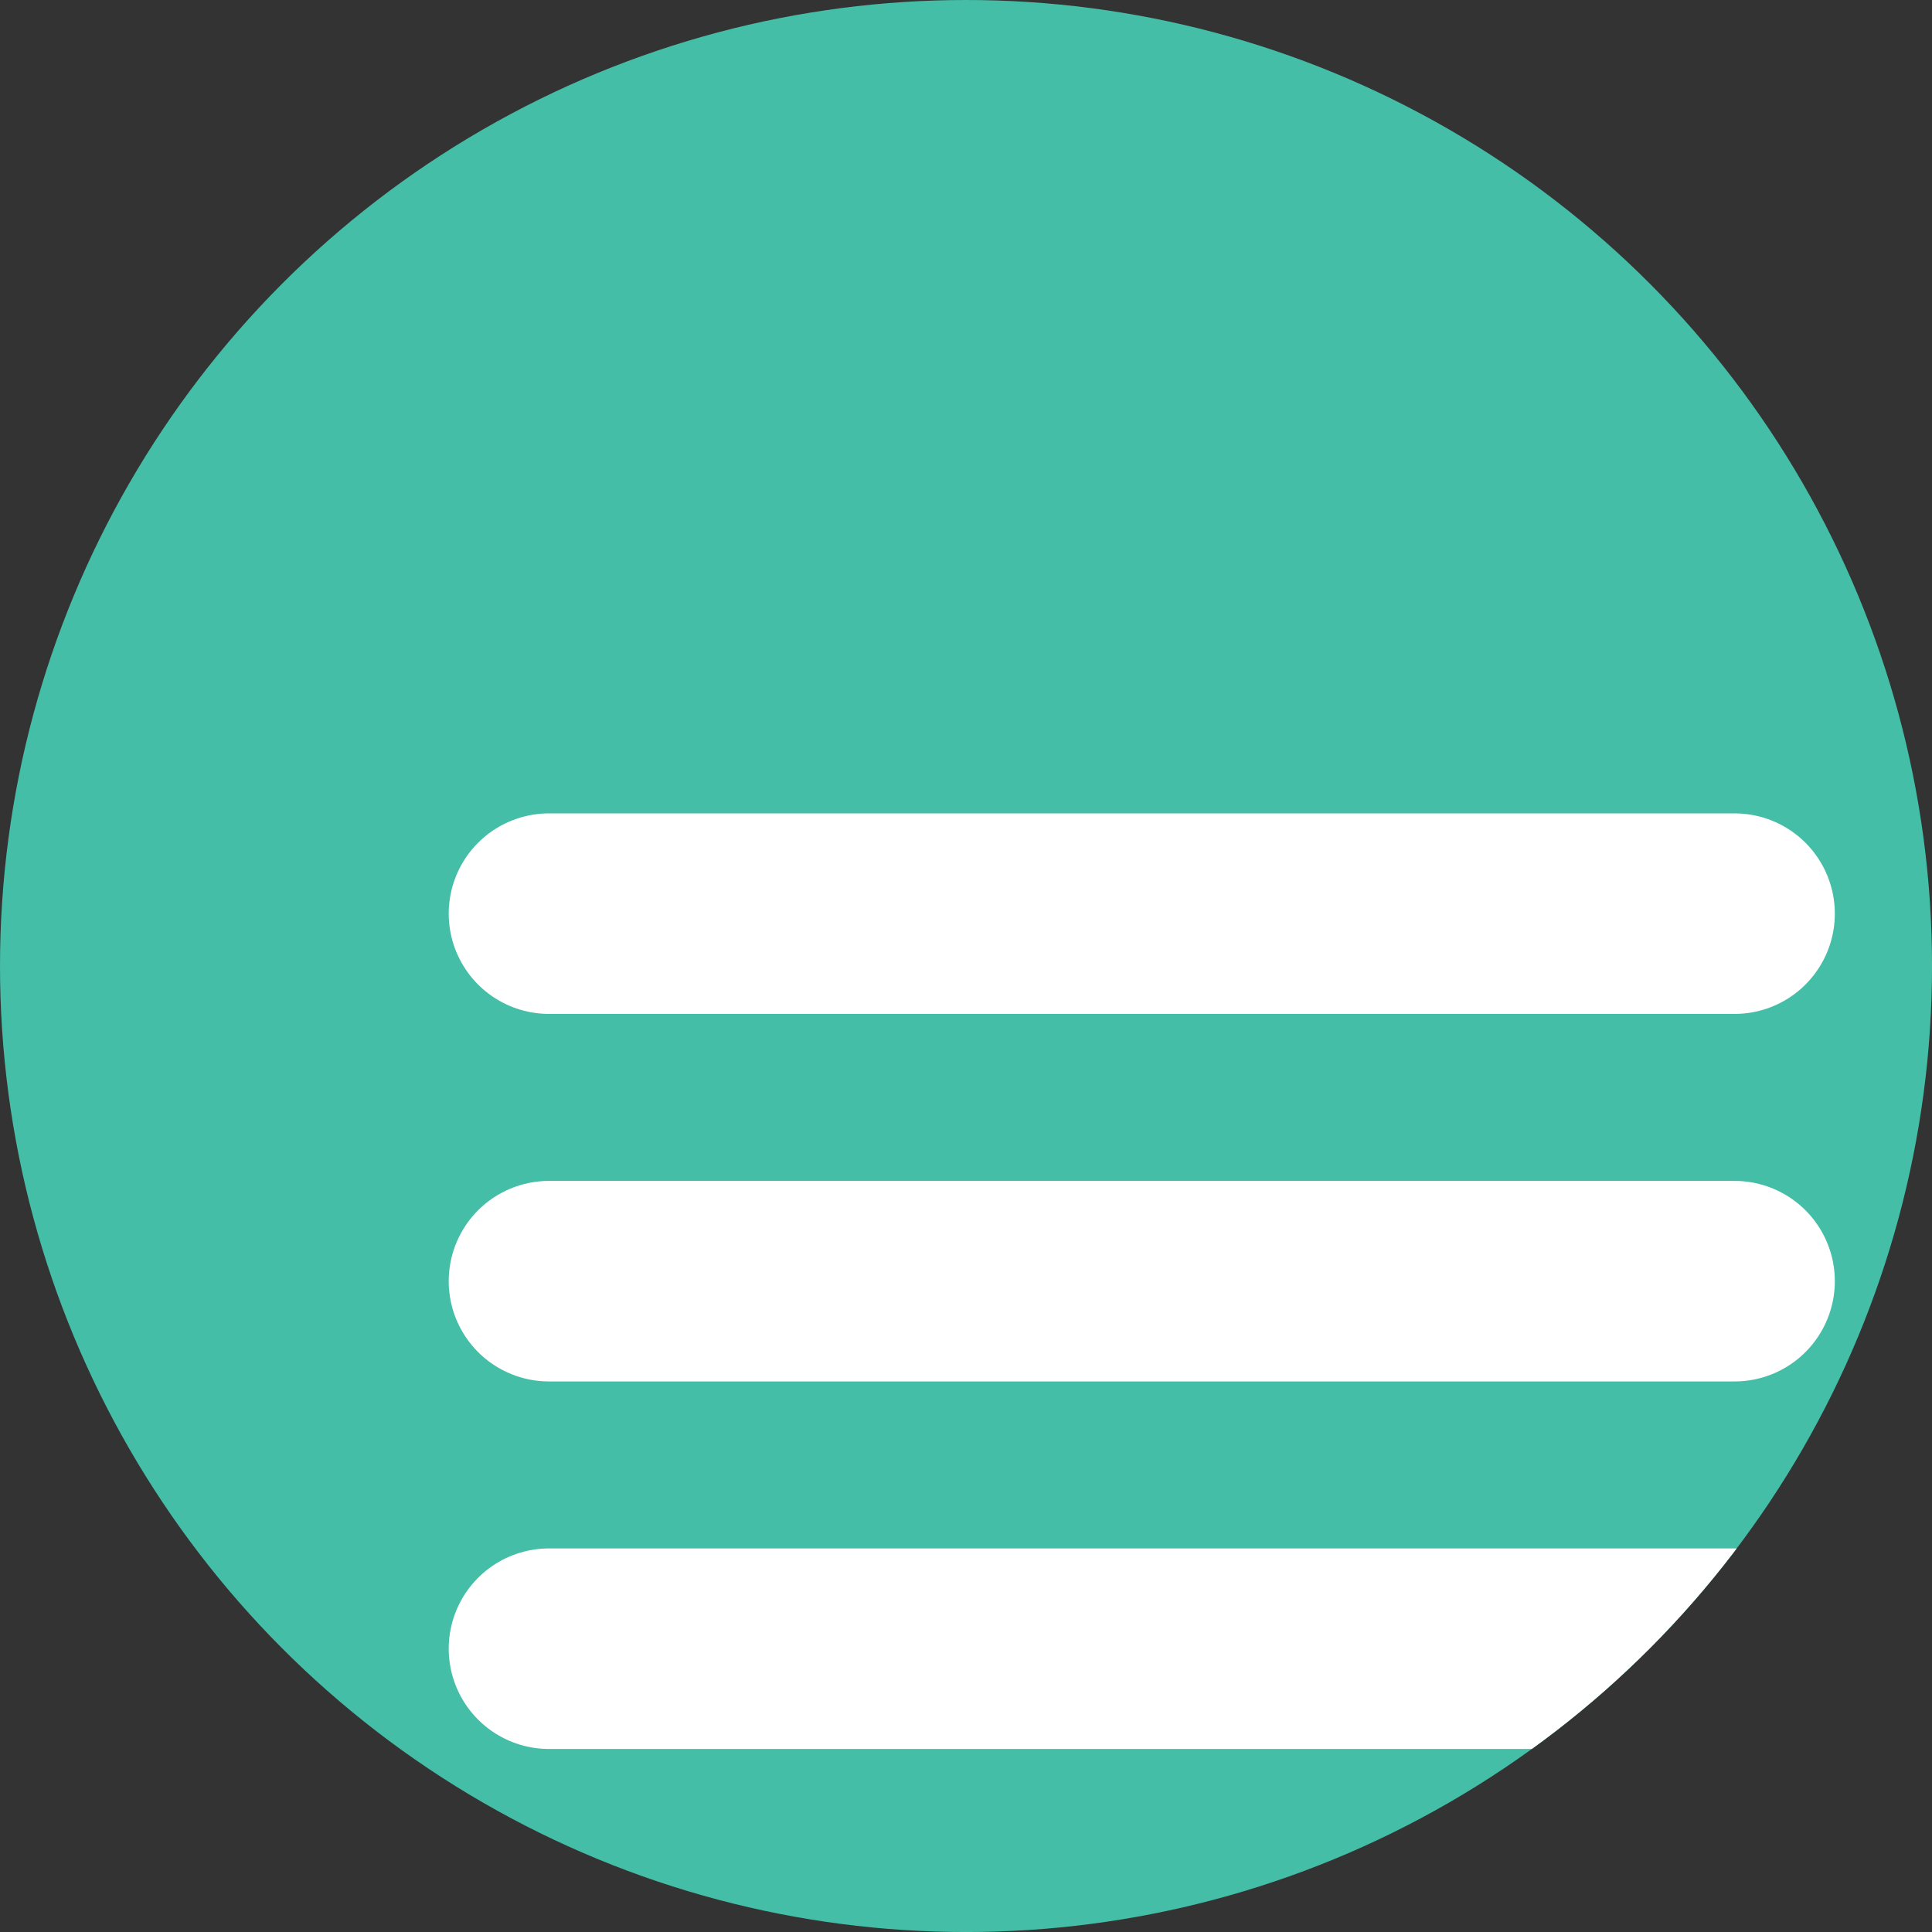 <?xml version="1.0" encoding="utf-8"?>
<!-- Generator: Adobe Illustrator 17.1.0, SVG Export Plug-In . SVG Version: 6.00 Build 0)  -->
<!DOCTYPE svg PUBLIC "-//W3C//DTD SVG 1.1//EN" "http://www.w3.org/Graphics/SVG/1.1/DTD/svg11.dtd">
<svg version="1.1" id="Layer_1" xmlns="http://www.w3.org/2000/svg" xmlns:xlink="http://www.w3.org/1999/xlink" x="0px" y="0px"
	 viewBox="0 0 67.439 67.439" enable-background="new 0 0 67.439 67.439" xml:space="preserve">
<rect x="0" y="0" width="67.439" height="67.439" fill="#333333" stroke="none"/>
<g>
	<defs>
		<circle id="SVGID_1_" cx="33.72" cy="33.72" r="33.72"/>
	</defs>
	<clipPath id="SVGID_2_">
		<use xlink:href="#SVGID_1_"  overflow="visible"/>
	</clipPath>
	<circle clip-path="url(#SVGID_2_)" fill="#44BEA6" cx="33.72" cy="33.72" r="33.72"/>
	
		<line clip-path="url(#SVGID_2_)" fill="#94D4CE" stroke="#FFFFFF" stroke-width="7" stroke-linecap="round" stroke-miterlimit="10" x1="19.163" y1="31.892" x2="60.547" y2="31.892"/>
	
		<line clip-path="url(#SVGID_2_)" fill="#94D4CE" stroke="#FFFFFF" stroke-width="7" stroke-linecap="round" stroke-miterlimit="10" x1="19.163" y1="44.721" x2="60.547" y2="44.721"/>
	
		<line clip-path="url(#SVGID_2_)" fill="#94D4CE" stroke="#FFFFFF" stroke-width="7" stroke-linecap="round" stroke-miterlimit="10" x1="19.163" y1="57.55" x2="60.547" y2="57.55"/>
</g>
</svg>
